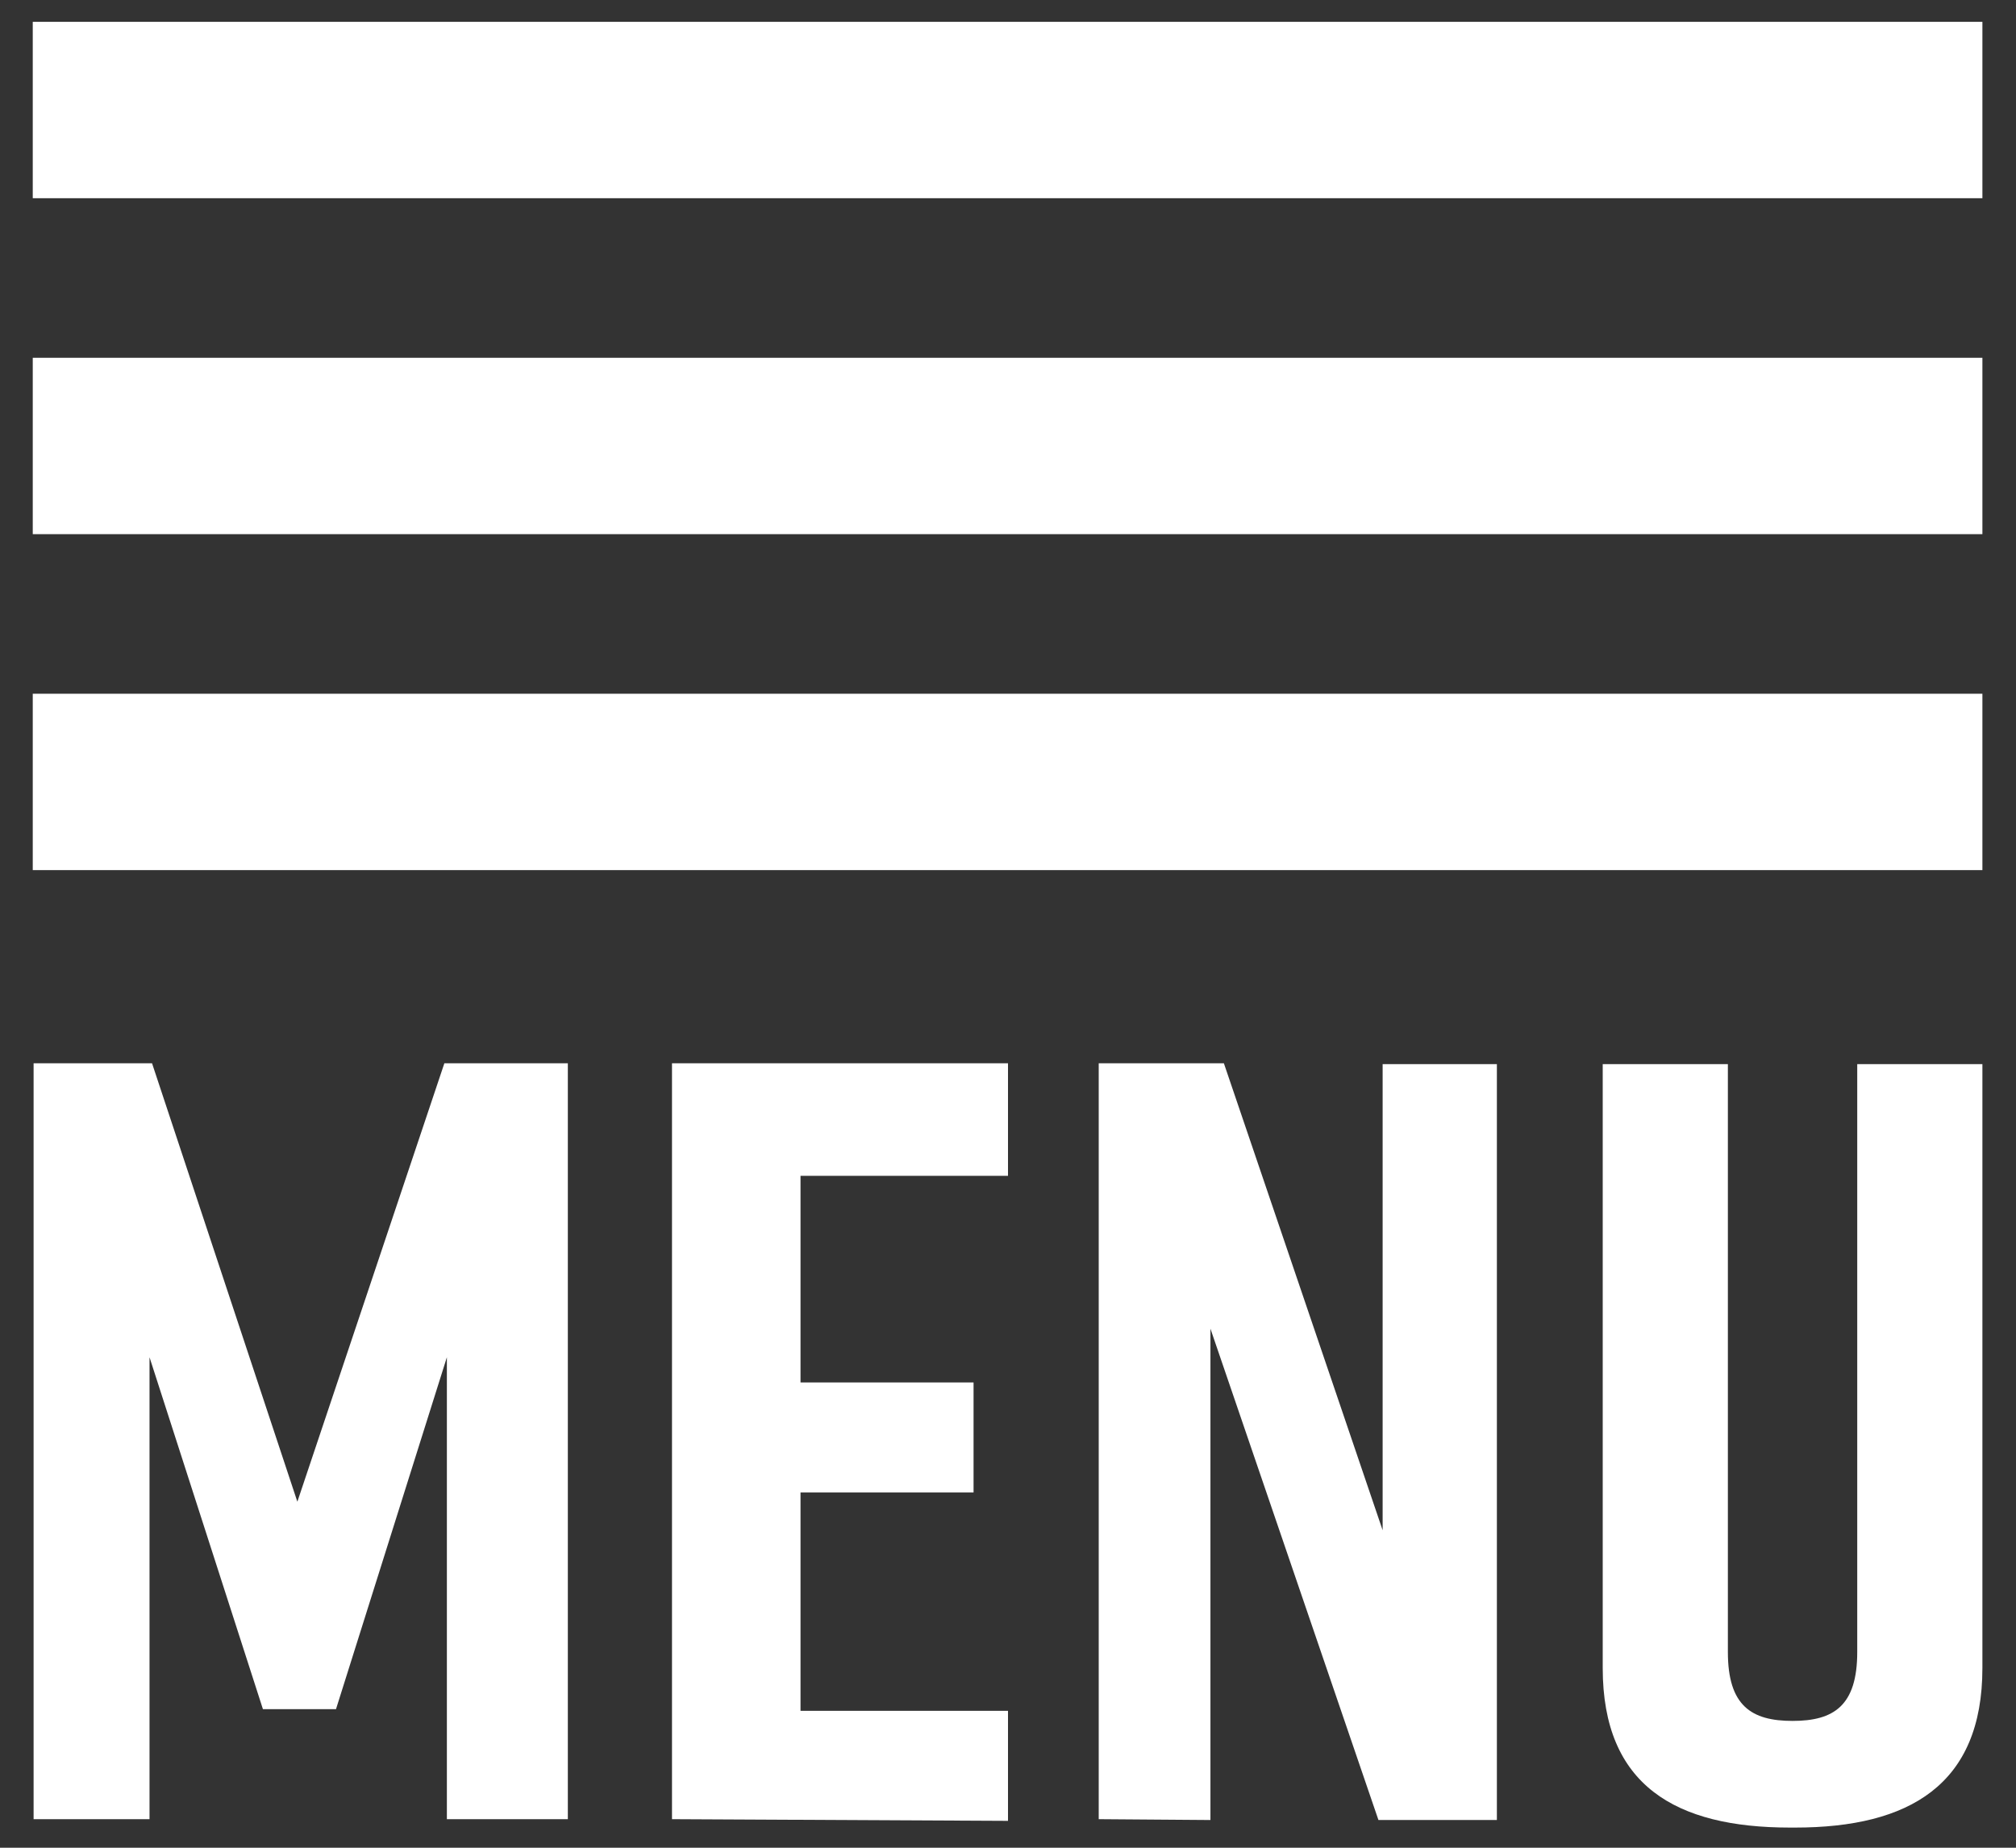 <svg id="Layer_1" data-name="Layer 1" xmlns="http://www.w3.org/2000/svg" viewBox="0 0 24 22"><rect x="0" y="0" width="24" height="22" fill="#333333" stroke="none"/><title>MenuIcon_onBlack</title><g id="Menu_Icon" data-name="Menu Icon"><path id="Path_424" data-name="Path 424" d="M.39.26v2.1H23.6V.26Z" fill="#fff"/><path id="Path_424-2" data-name="Path 424-2" d="M.39,4.26v2.1H23.6V4.26Z" fill="#fff"/><path id="Path_424-3" data-name="Path 424-3" d="M.39,8.26v2.1H23.6V8.26Z" fill="#fff"/></g><g id="MENU" style="isolation:isolate"><g style="isolation:isolate"><path d="M4,20.35H3.13L1.78,16.16v5.5H.4v-9H1.81l1.73,5.22,1.75-5.22H6.76v9H5.32v-5.5Z" fill="#fff"/><path d="M8,21.66v-9h4V14H9.53v2.46h2.06v1.31H9.53v2.6H12v1.31Z" fill="#fff"/><path d="M13.08,21.66v-9h1.49l1.89,5.56V12.67h1.36v9H16.41l-2-5.85v5.85Z" fill="#fff"/><path d="M23.6,19.86c0,1.39-.87,1.9-2.23,1.9h-.06c-1.36,0-2.23-.5-2.23-1.9V12.67h1.49v7c0,.64.28.82.77.82s.77-.18.77-.82v-7H23.6Z" fill="#fff"/></g></g></svg>
